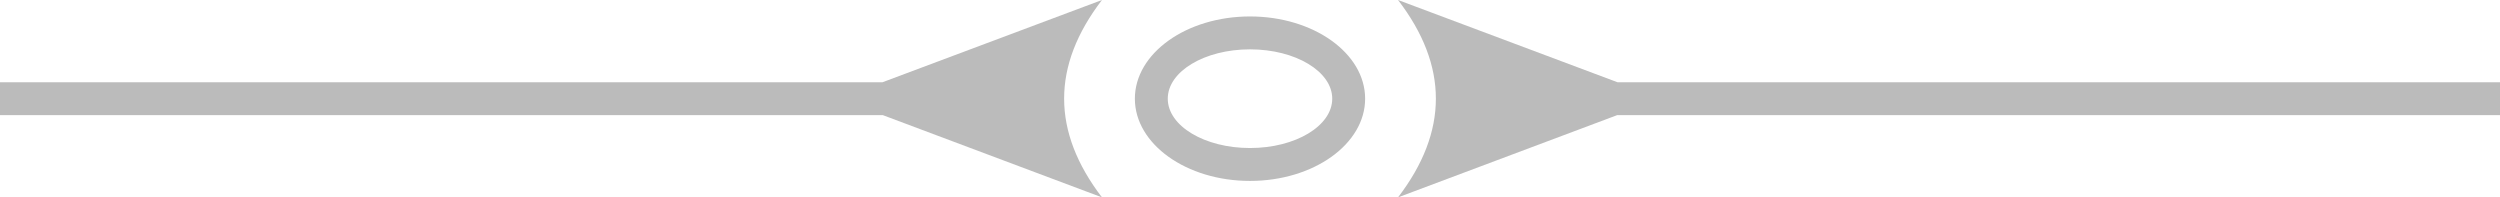<?xml version="1.0" encoding="UTF-8"?><svg version="1.1" width="152px" height="12px" viewBox="0 0 152.0 12.0" xmlns="http://www.w3.org/2000/svg" xmlns:xlink="http://www.w3.org/1999/xlink"><defs><clipPath id="i0"><path d="M7,0 C10.866,0 14,2.239 14,5 C14,7.761 10.866,10 7,10 C3.134,10 0,7.761 0,5 C0,2.239 3.134,0 7,0 Z M7,2 C4.239,2 2,3.343 2,5 C2,6.657 4.239,8 7,8 C9.761,8 12,6.657 12,5 C12,3.343 9.761,2 7,2 Z"></path></clipPath><clipPath id="i1"><path d="M0,0 L13.343,5 L67,5 L67,7 L13.324,7 L0,12 C1.534,9.996 2.301,7.995 2.301,5.996 C2.301,3.997 1.534,1.998 0,0 Z"></path></clipPath><clipPath id="i2"><path d="M0,0 L13.343,5 L67,5 L67,7 L13.324,7 L0,12 C1.534,9.996 2.301,7.995 2.301,5.996 C2.301,3.997 1.534,1.998 0,0 Z"></path></clipPath></defs><g transform="translate(69.0 1.0)"><g clip-path="url(#i0)"><polygon points="0,0 14,0 14,10 0,10 0,0" stroke="none" fill="#BBBBBB"></polygon></g></g><g transform="translate(67.0 0.0) scale(-1.0 1.0)"><g clip-path="url(#i1)"><polygon points="0,0 67,0 67,12 0,12 0,0" stroke="none" fill="#BBBBBB"></polygon></g></g><g transform="translate(85.0 0.0)"><g clip-path="url(#i2)"><polygon points="0,0 67,0 67,12 0,12 0,0" stroke="none" fill="#BBBBBB"></polygon></g></g></svg>